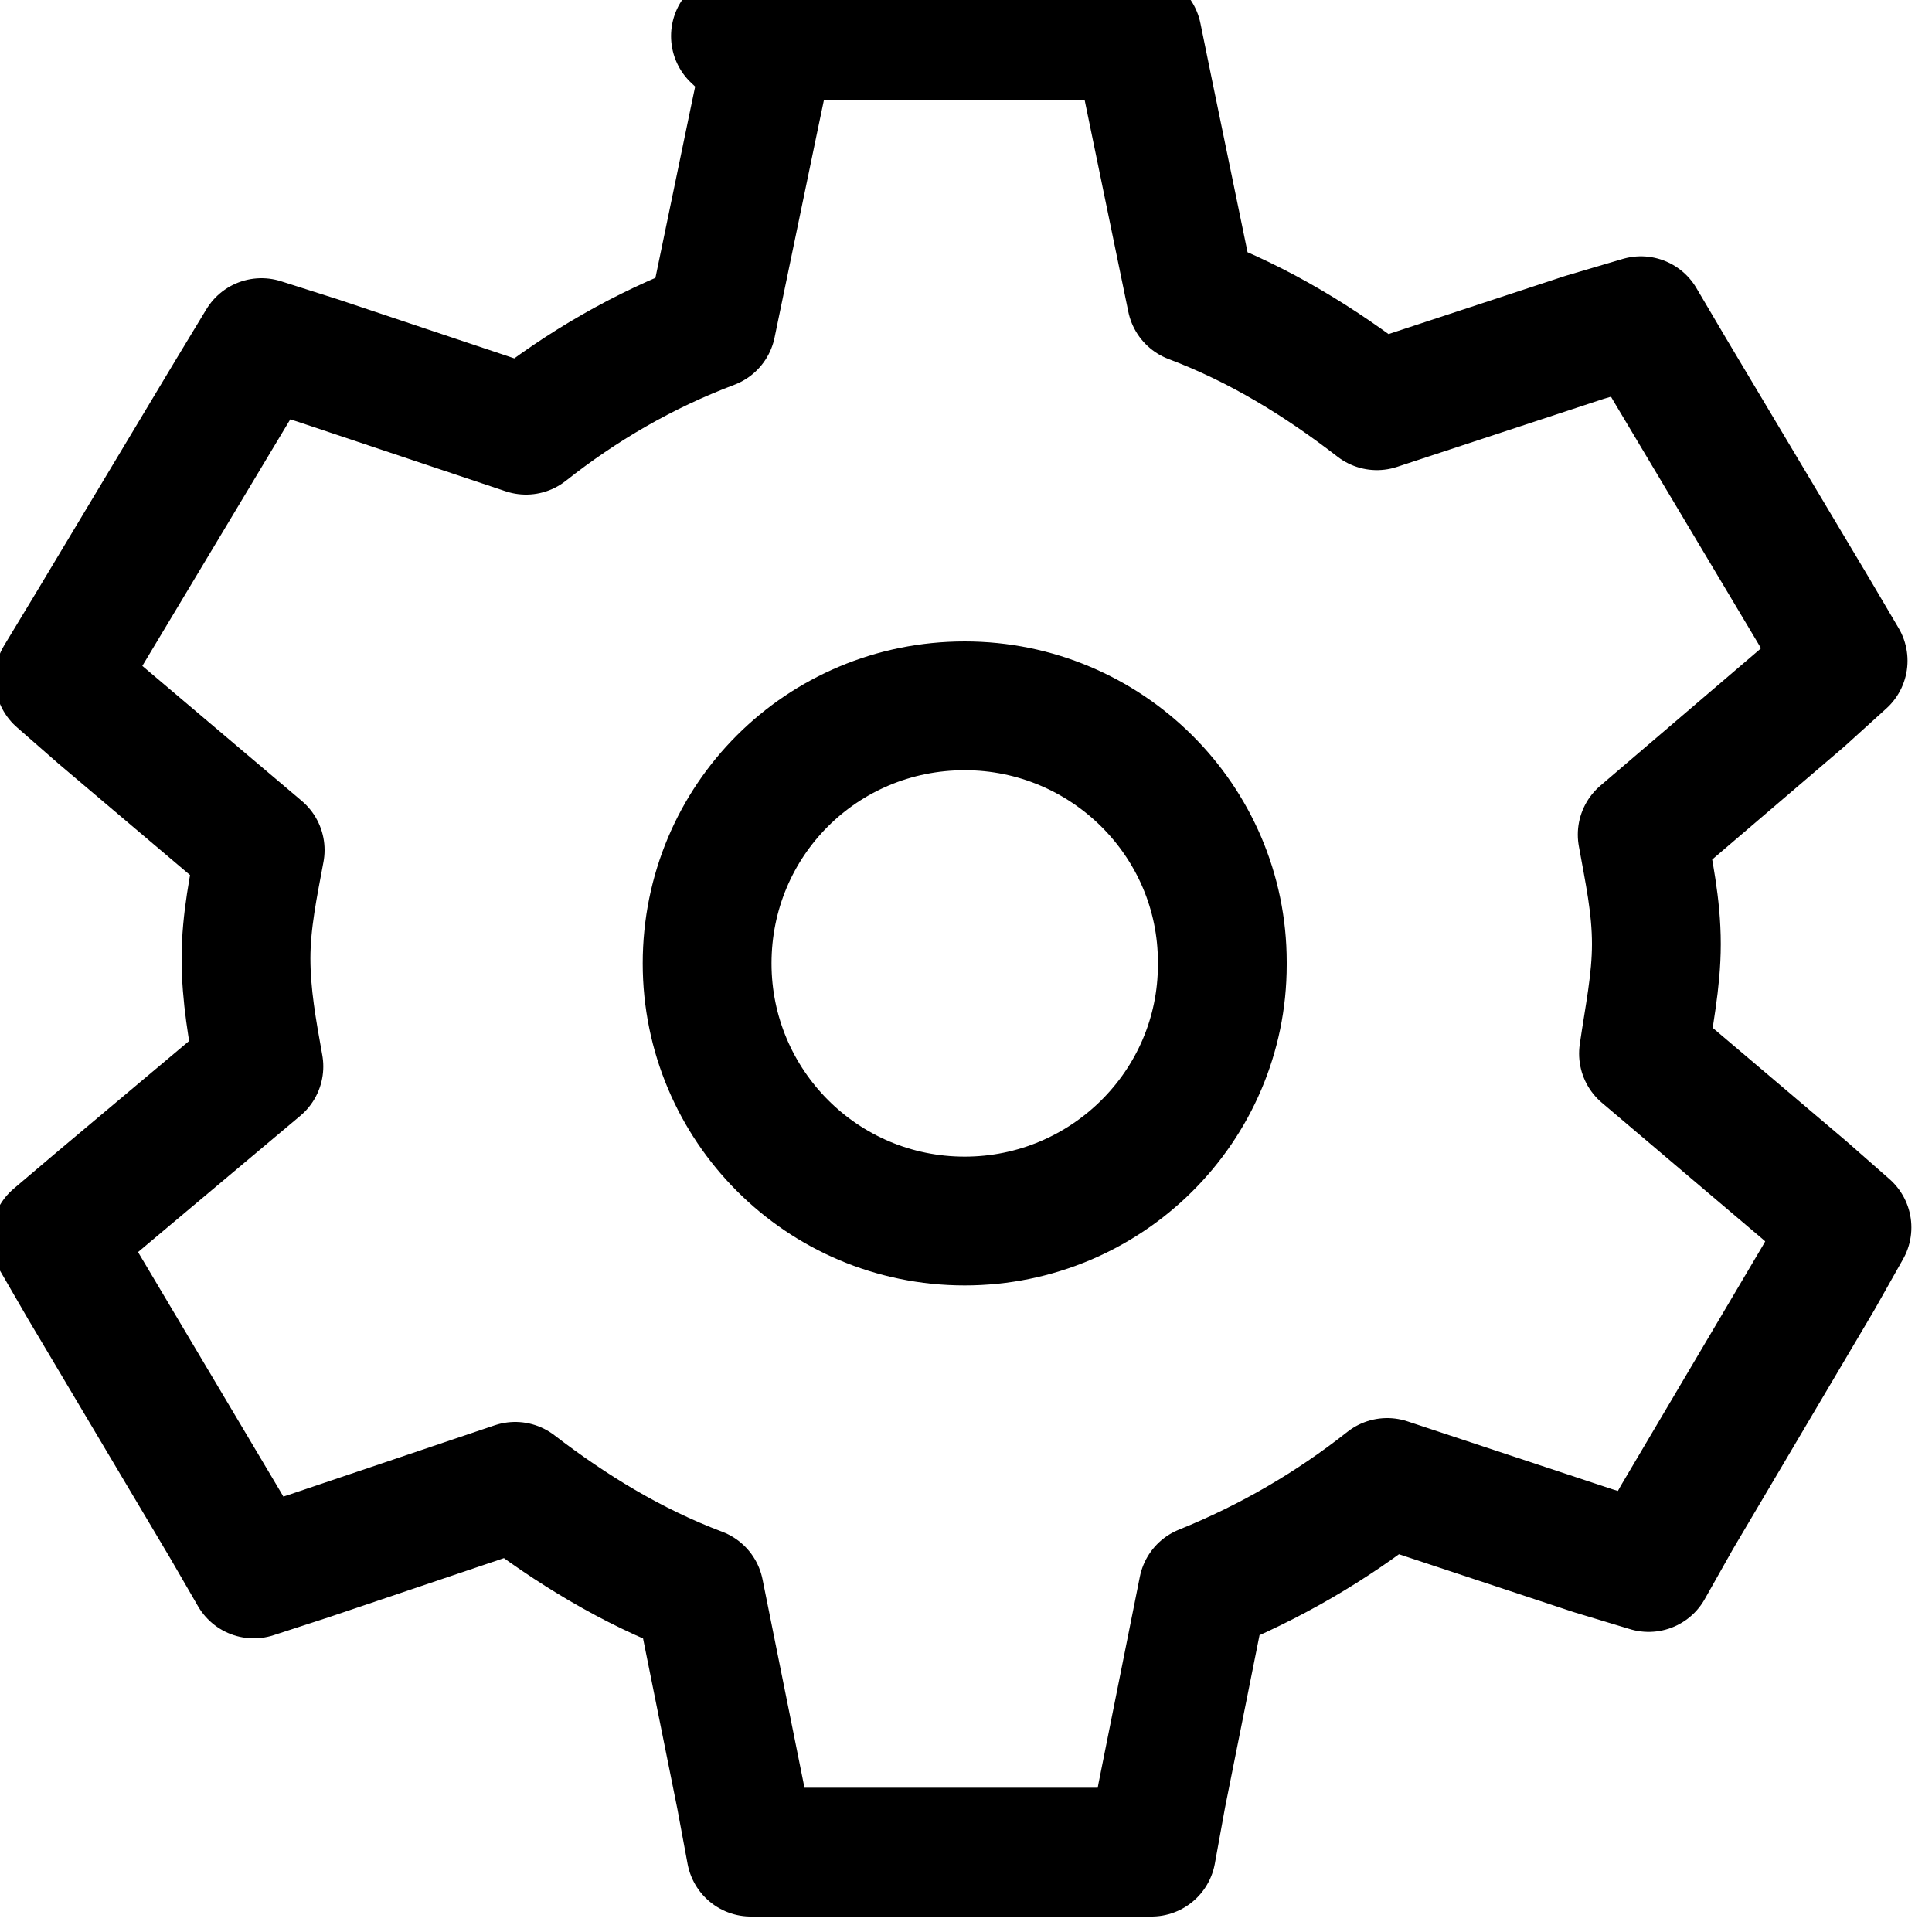 <svg viewBox="0 0 15 15" xmlns="http://www.w3.org/2000/svg"><g stroke-linecap="square" fill-rule="evenodd" stroke="#000" fill="none" stroke-linejoin="round"><path d="M5.944.5l-.09.43 -.33 1.59c-.53.2-1.01.48-1.44.82L2.47 2.8l-.44-.14 -.23.38L.69 4.89l-.23.38 .32.28L2.02 6.6c-.05.27-.11.55-.11.84 0 .29.05.56.1.84L.76 9.33l-.33.28 .22.38 1.1 1.85 .22.38 .43-.14 1.6-.54c.43.33.9.62 1.43.82l.32 1.59 .08.43h3.11l.08-.44 .32-1.6c.52-.21 1-.49 1.43-.83l1.6.53 .43.13 .22-.39 1.1-1.86 .22-.39 -.33-.29 -1.25-1.06c.04-.28.1-.56.1-.85 0-.3-.06-.57-.11-.85l1.24-1.06 .32-.29 -.23-.39 -1.11-1.86 -.23-.39 -.44.13 -1.61.53c-.44-.34-.91-.63-1.44-.83L8.92.72 8.83.28H5.71Z"/><path d="M9.49 7.49c0 1.1-.9 1.99-2 1.99 -1.11 0-2-.9-2-2 0-1.11.89-2 2-2 1.1 0 2 .89 2 1.99Z"/></g></svg>